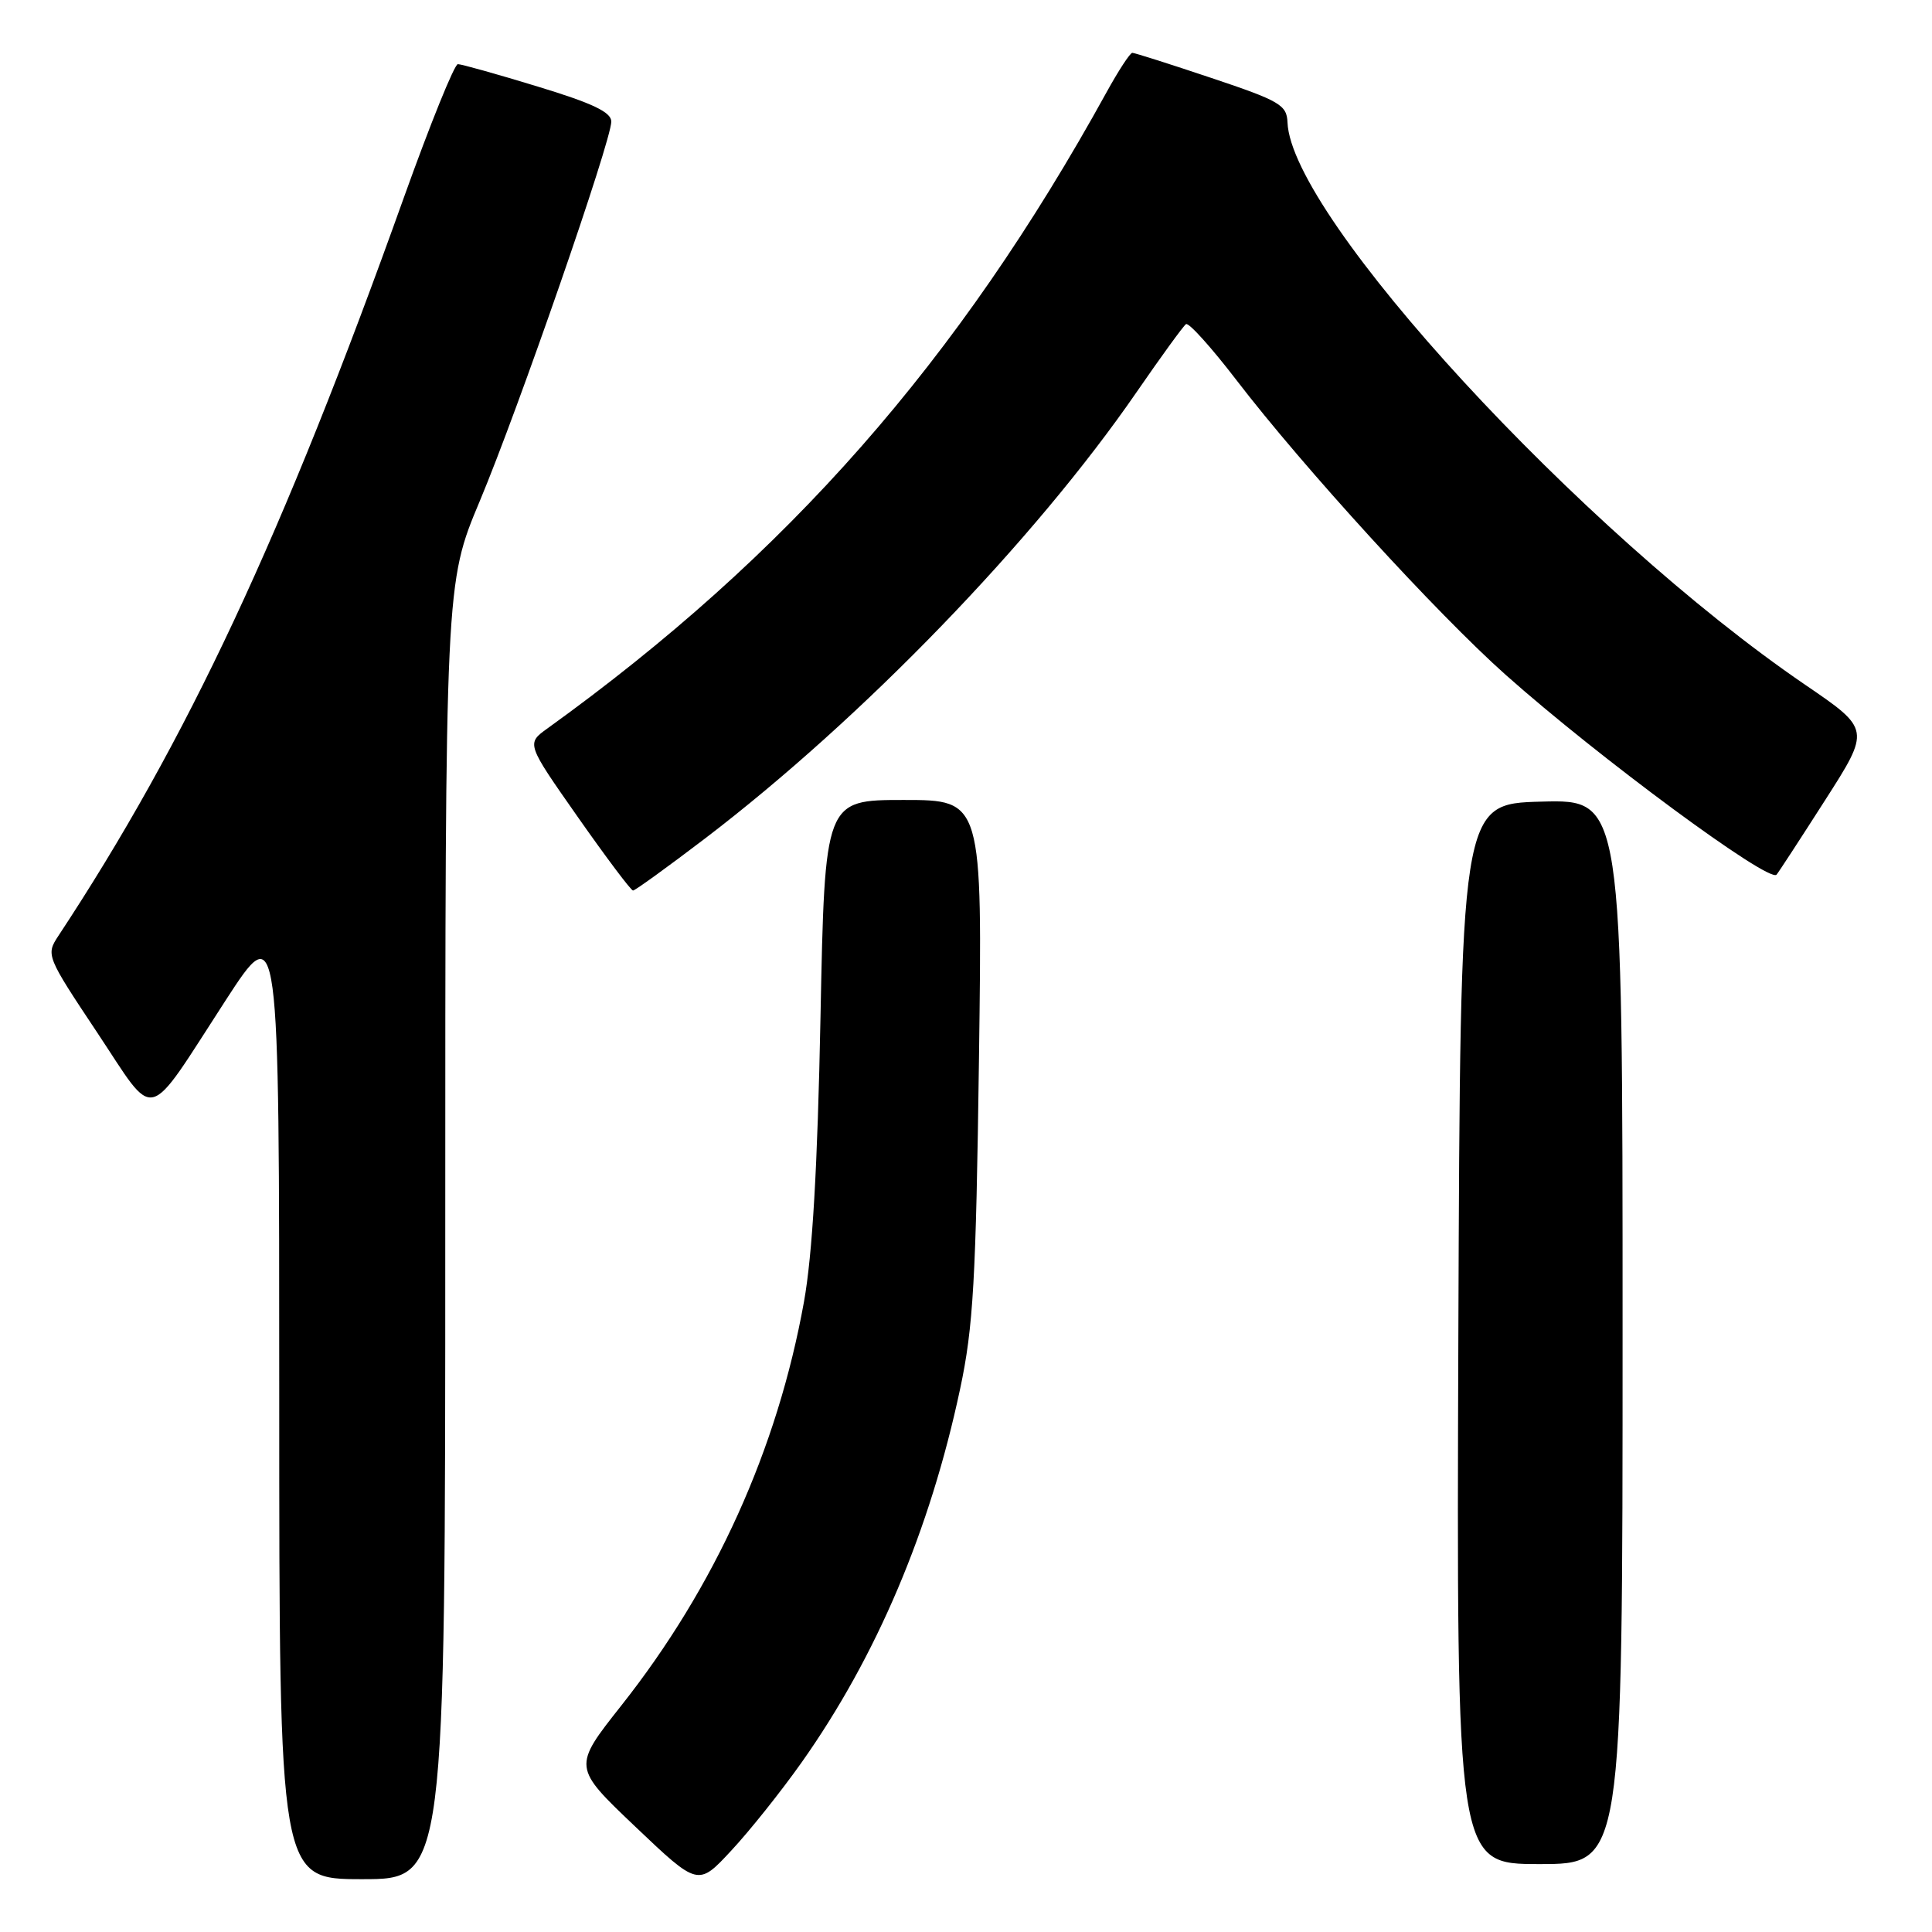<?xml version="1.0" encoding="UTF-8" standalone="no"?>
<!DOCTYPE svg PUBLIC "-//W3C//DTD SVG 1.1//EN" "http://www.w3.org/Graphics/SVG/1.1/DTD/svg11.dtd" >
<svg xmlns="http://www.w3.org/2000/svg" xmlns:xlink="http://www.w3.org/1999/xlink" version="1.1" viewBox="0 0 256 256">
 <g >
 <path fill="currentColor"
d=" M 106.24 233.50 C 116.14 219.49 123.24 202.77 127.22 184.04 C 128.97 175.84 129.32 169.69 129.72 140.25 C 130.18 106.00 130.18 106.00 119.74 106.00 C 109.29 106.00 109.29 106.00 108.72 134.75 C 108.33 154.67 107.65 166.26 106.53 172.50 C 103.00 192.06 94.75 210.28 82.33 225.99 C 75.88 234.15 75.88 234.15 84.19 242.05 C 92.50 249.95 92.50 249.95 96.89 245.22 C 99.31 242.63 103.52 237.35 106.24 233.50 Z  M 59.00 163.15 C 59.00 77.30 59.00 77.30 63.57 66.40 C 68.71 54.14 81.00 18.67 81.00 16.11 C 81.00 14.86 78.52 13.68 71.25 11.47 C 65.89 9.83 61.13 8.50 60.67 8.50 C 60.21 8.50 57.00 16.45 53.52 26.16 C 37.49 71.00 24.77 98.18 7.72 124.03 C 6.08 126.53 6.15 126.71 12.86 136.79 C 20.81 148.73 19.13 149.15 29.90 132.55 C 37.00 121.61 37.00 121.61 37.00 185.30 C 37.00 249.00 37.00 249.00 48.00 249.00 C 59.00 249.00 59.00 249.00 59.00 163.15 Z  M 215.00 176.47 C 215.00 105.93 215.00 105.93 204.25 106.22 C 193.50 106.50 193.50 106.50 193.24 176.75 C 192.99 247.00 192.99 247.00 203.99 247.00 C 215.00 247.00 215.00 247.00 215.00 176.47 Z  M 93.44 111.09 C 114.23 95.23 137.08 71.60 150.61 51.95 C 153.85 47.25 156.79 43.20 157.15 42.95 C 157.51 42.70 160.50 46.02 163.80 50.32 C 172.70 61.93 190.40 81.31 199.50 89.41 C 211.77 100.33 234.37 117.01 235.40 115.90 C 235.61 115.68 238.49 111.26 241.81 106.07 C 247.85 96.64 247.85 96.64 239.20 90.74 C 209.50 70.47 171.09 28.75 170.60 16.22 C 170.51 13.91 169.59 13.37 160.54 10.34 C 155.06 8.50 150.33 7.00 150.04 7.00 C 149.74 7.00 148.20 9.36 146.61 12.25 C 126.99 47.86 104.37 73.59 72.54 96.52 C 69.74 98.53 69.74 98.53 76.57 108.27 C 80.32 113.62 83.61 118.00 83.88 118.00 C 84.15 118.00 88.45 114.89 93.44 111.09 Z "/>
</g>
</svg>